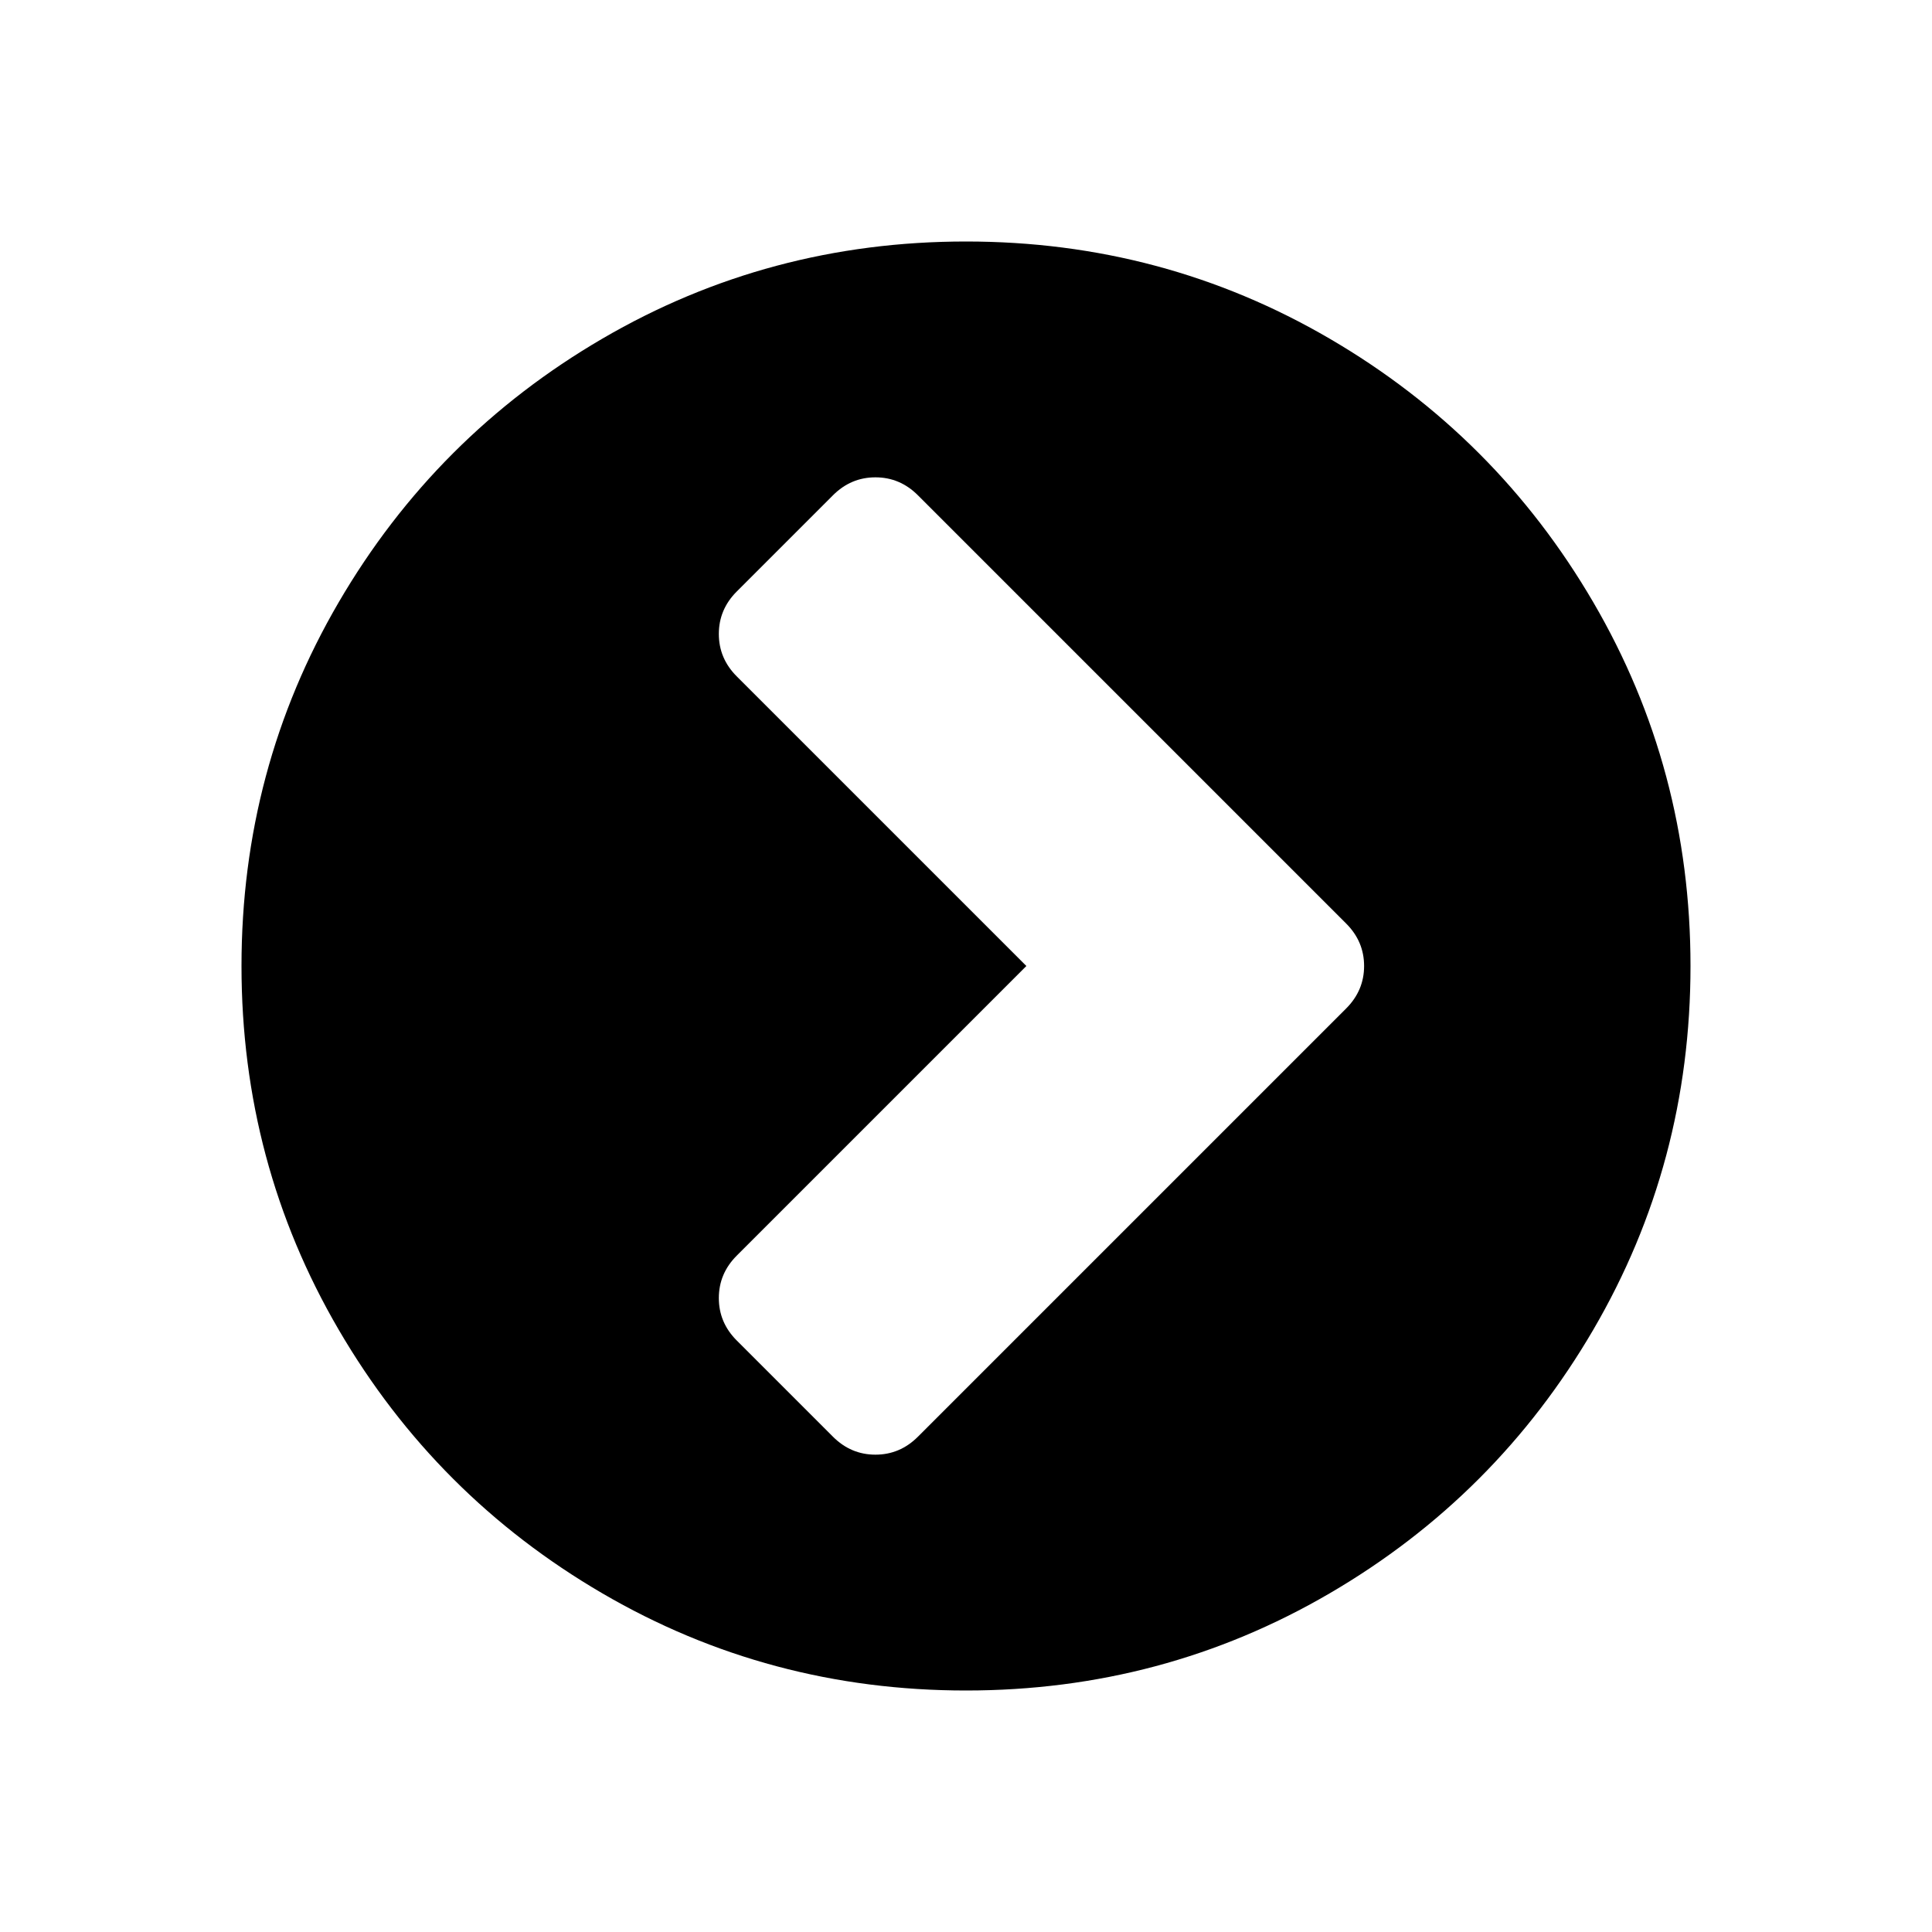<svg width="2048" height="2048" viewBox="0 0 2048 2048" xmlns="http://www.w3.org/2000/svg"><path d="M973 1523l454-454q19-19 19-45t-19-45L973 525q-19-19-45-19t-45 19L781 627q-19 19-19 45t19 45l307 307-307 307q-19 19-19 45t19 45l102 102q19 19 45 19t45-19zm819-499q0 209-103 385.5T1409.5 1689 1024 1792t-385.5-103T359 1409.5 256 1024t103-385.5T638.5 359 1024 256t385.5 103T1689 638.5t103 385.5z"/></svg>
